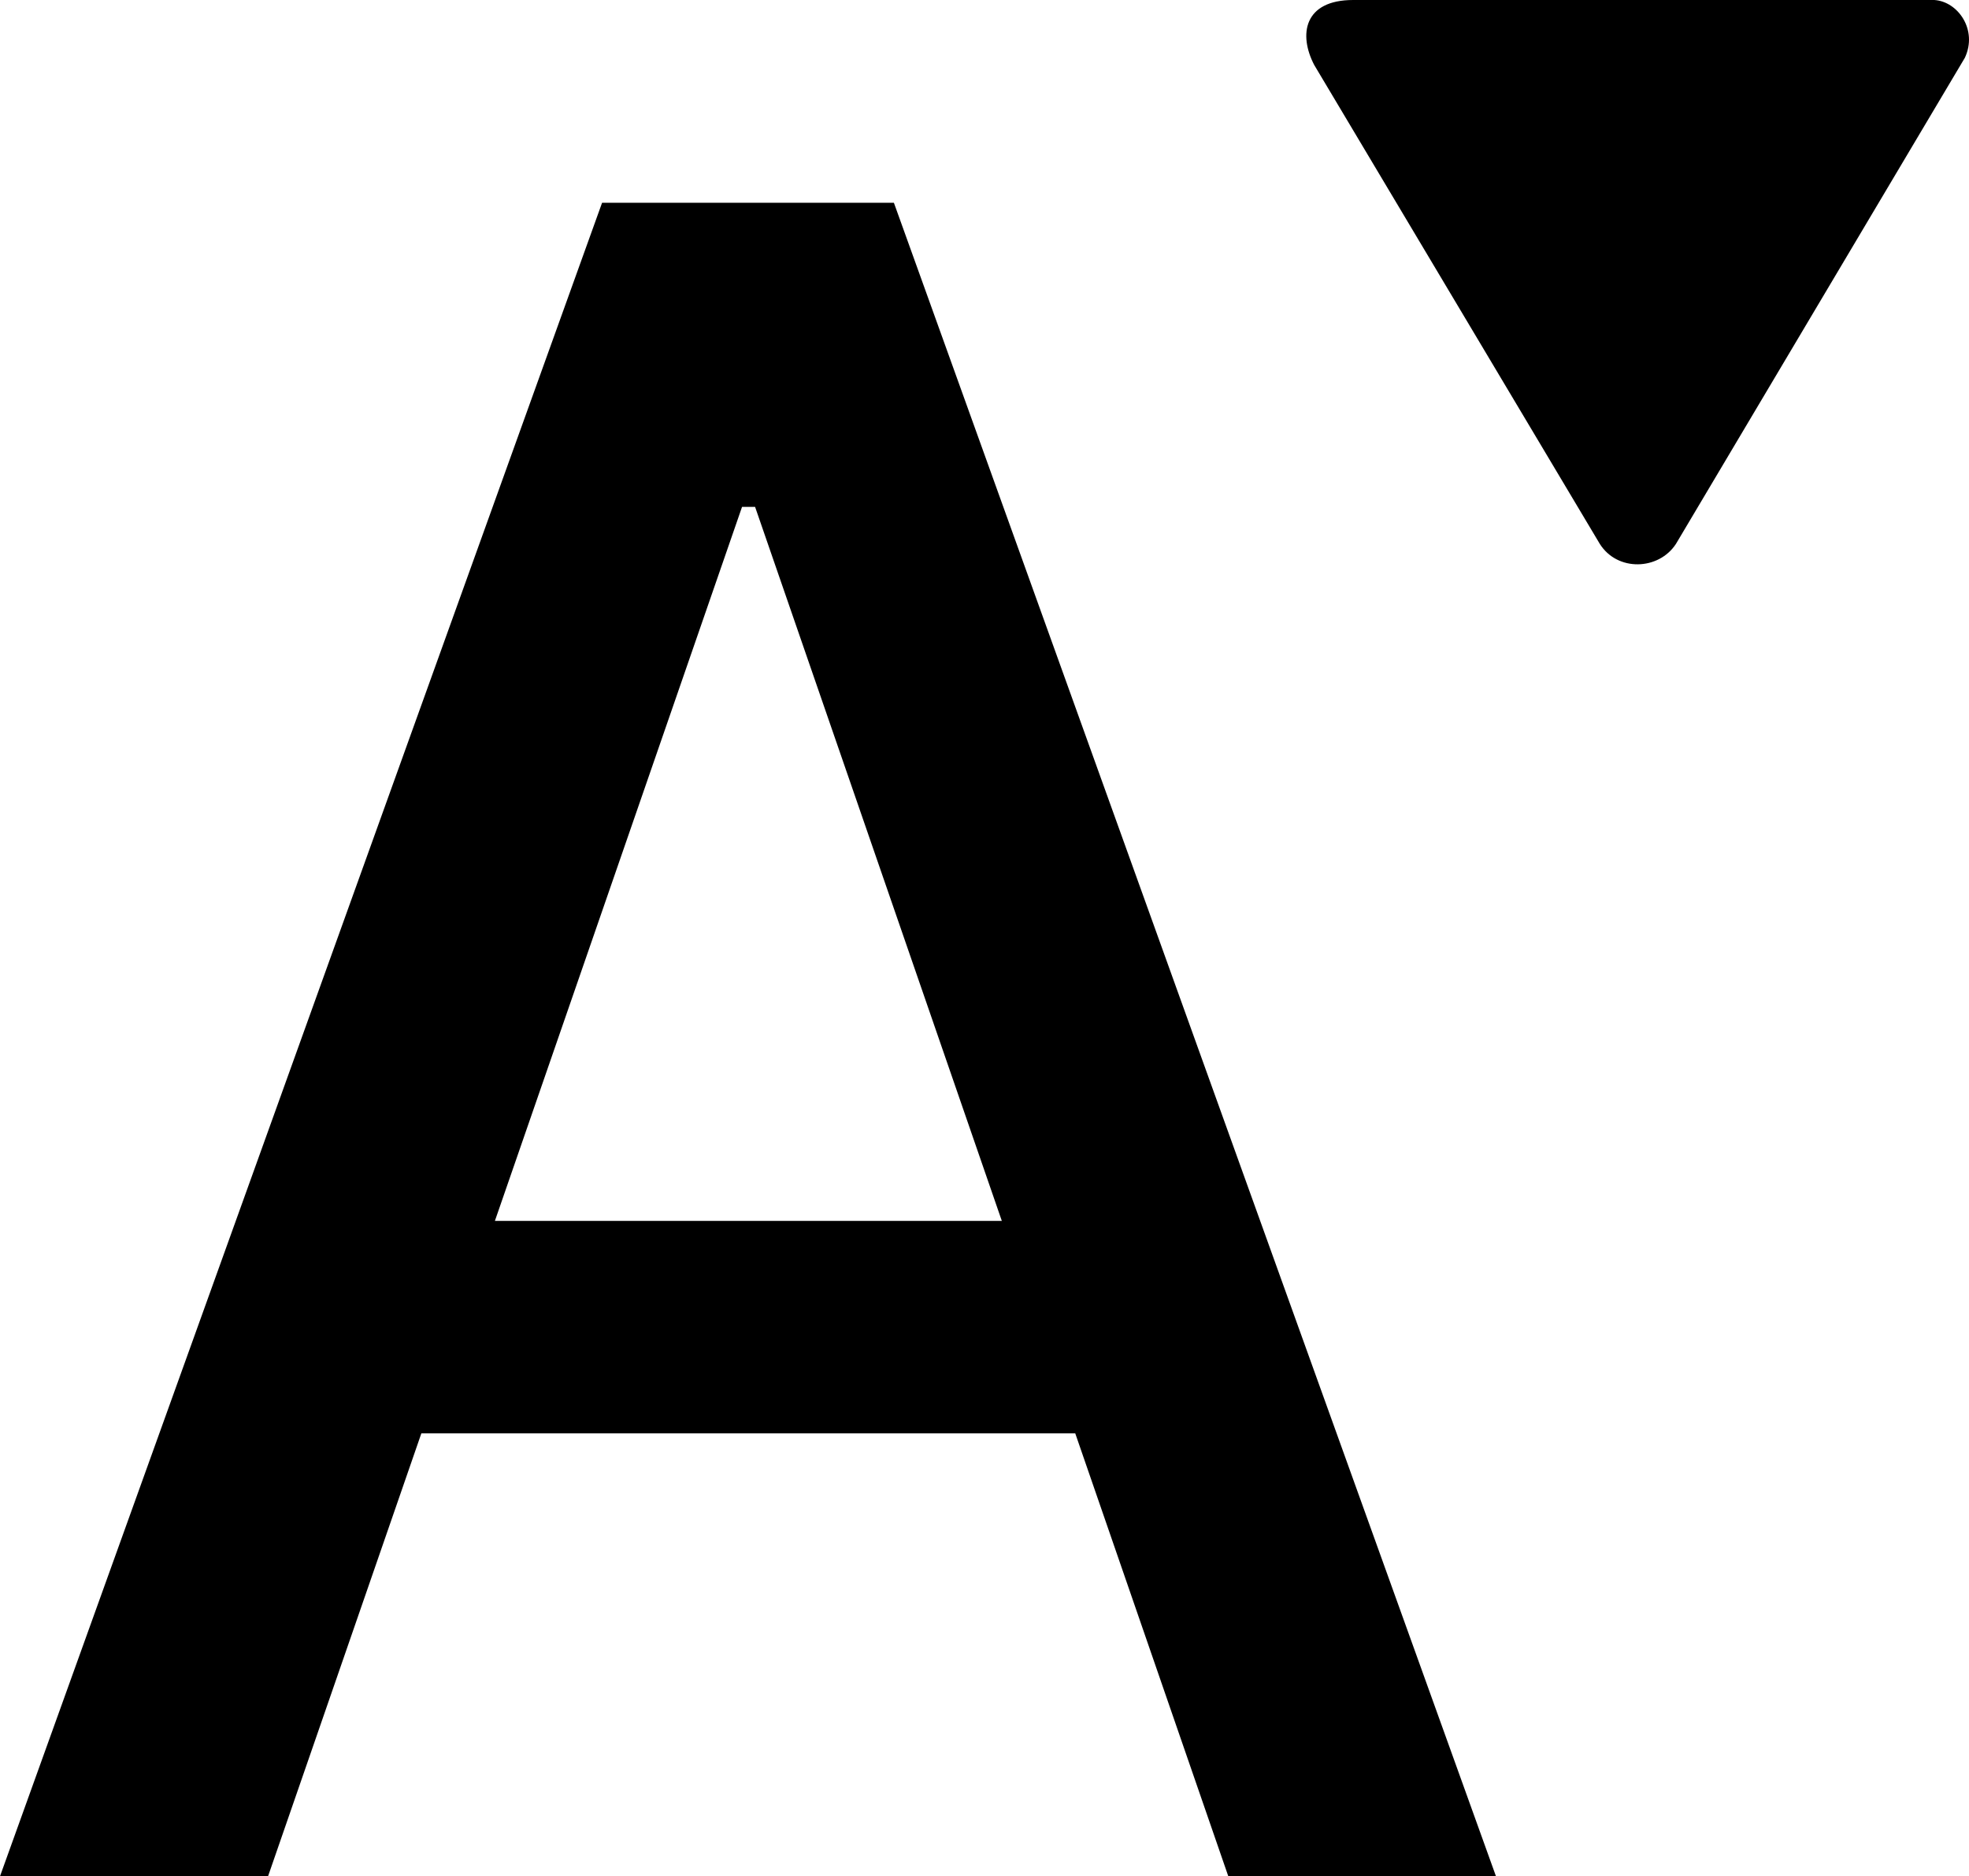 <svg xmlns="http://www.w3.org/2000/svg" shape-rendering="geometricPrecision" text-rendering="geometricPrecision" image-rendering="optimizeQuality" fill-rule="evenodd" clip-rule="evenodd" viewBox="0 0 512 487.9"><path d="M341.742 16.904l74.259 124.538c4.586 7.255 15.3 6.879 19.792 0l75.128-126.415C514.314 7.812 509.166.391 502.974 0h-151.12c-12.83 0-14.238 9.018-10.112 16.904zM69.702 487.9H0L156.556 52.735h75.886L388.998 487.9h-69.603l-39.8-115.173H109.566L69.702 487.9zm190.803-170.416l-64.16-185.673h-3.392l-64.266 185.673h131.818z"/></svg>